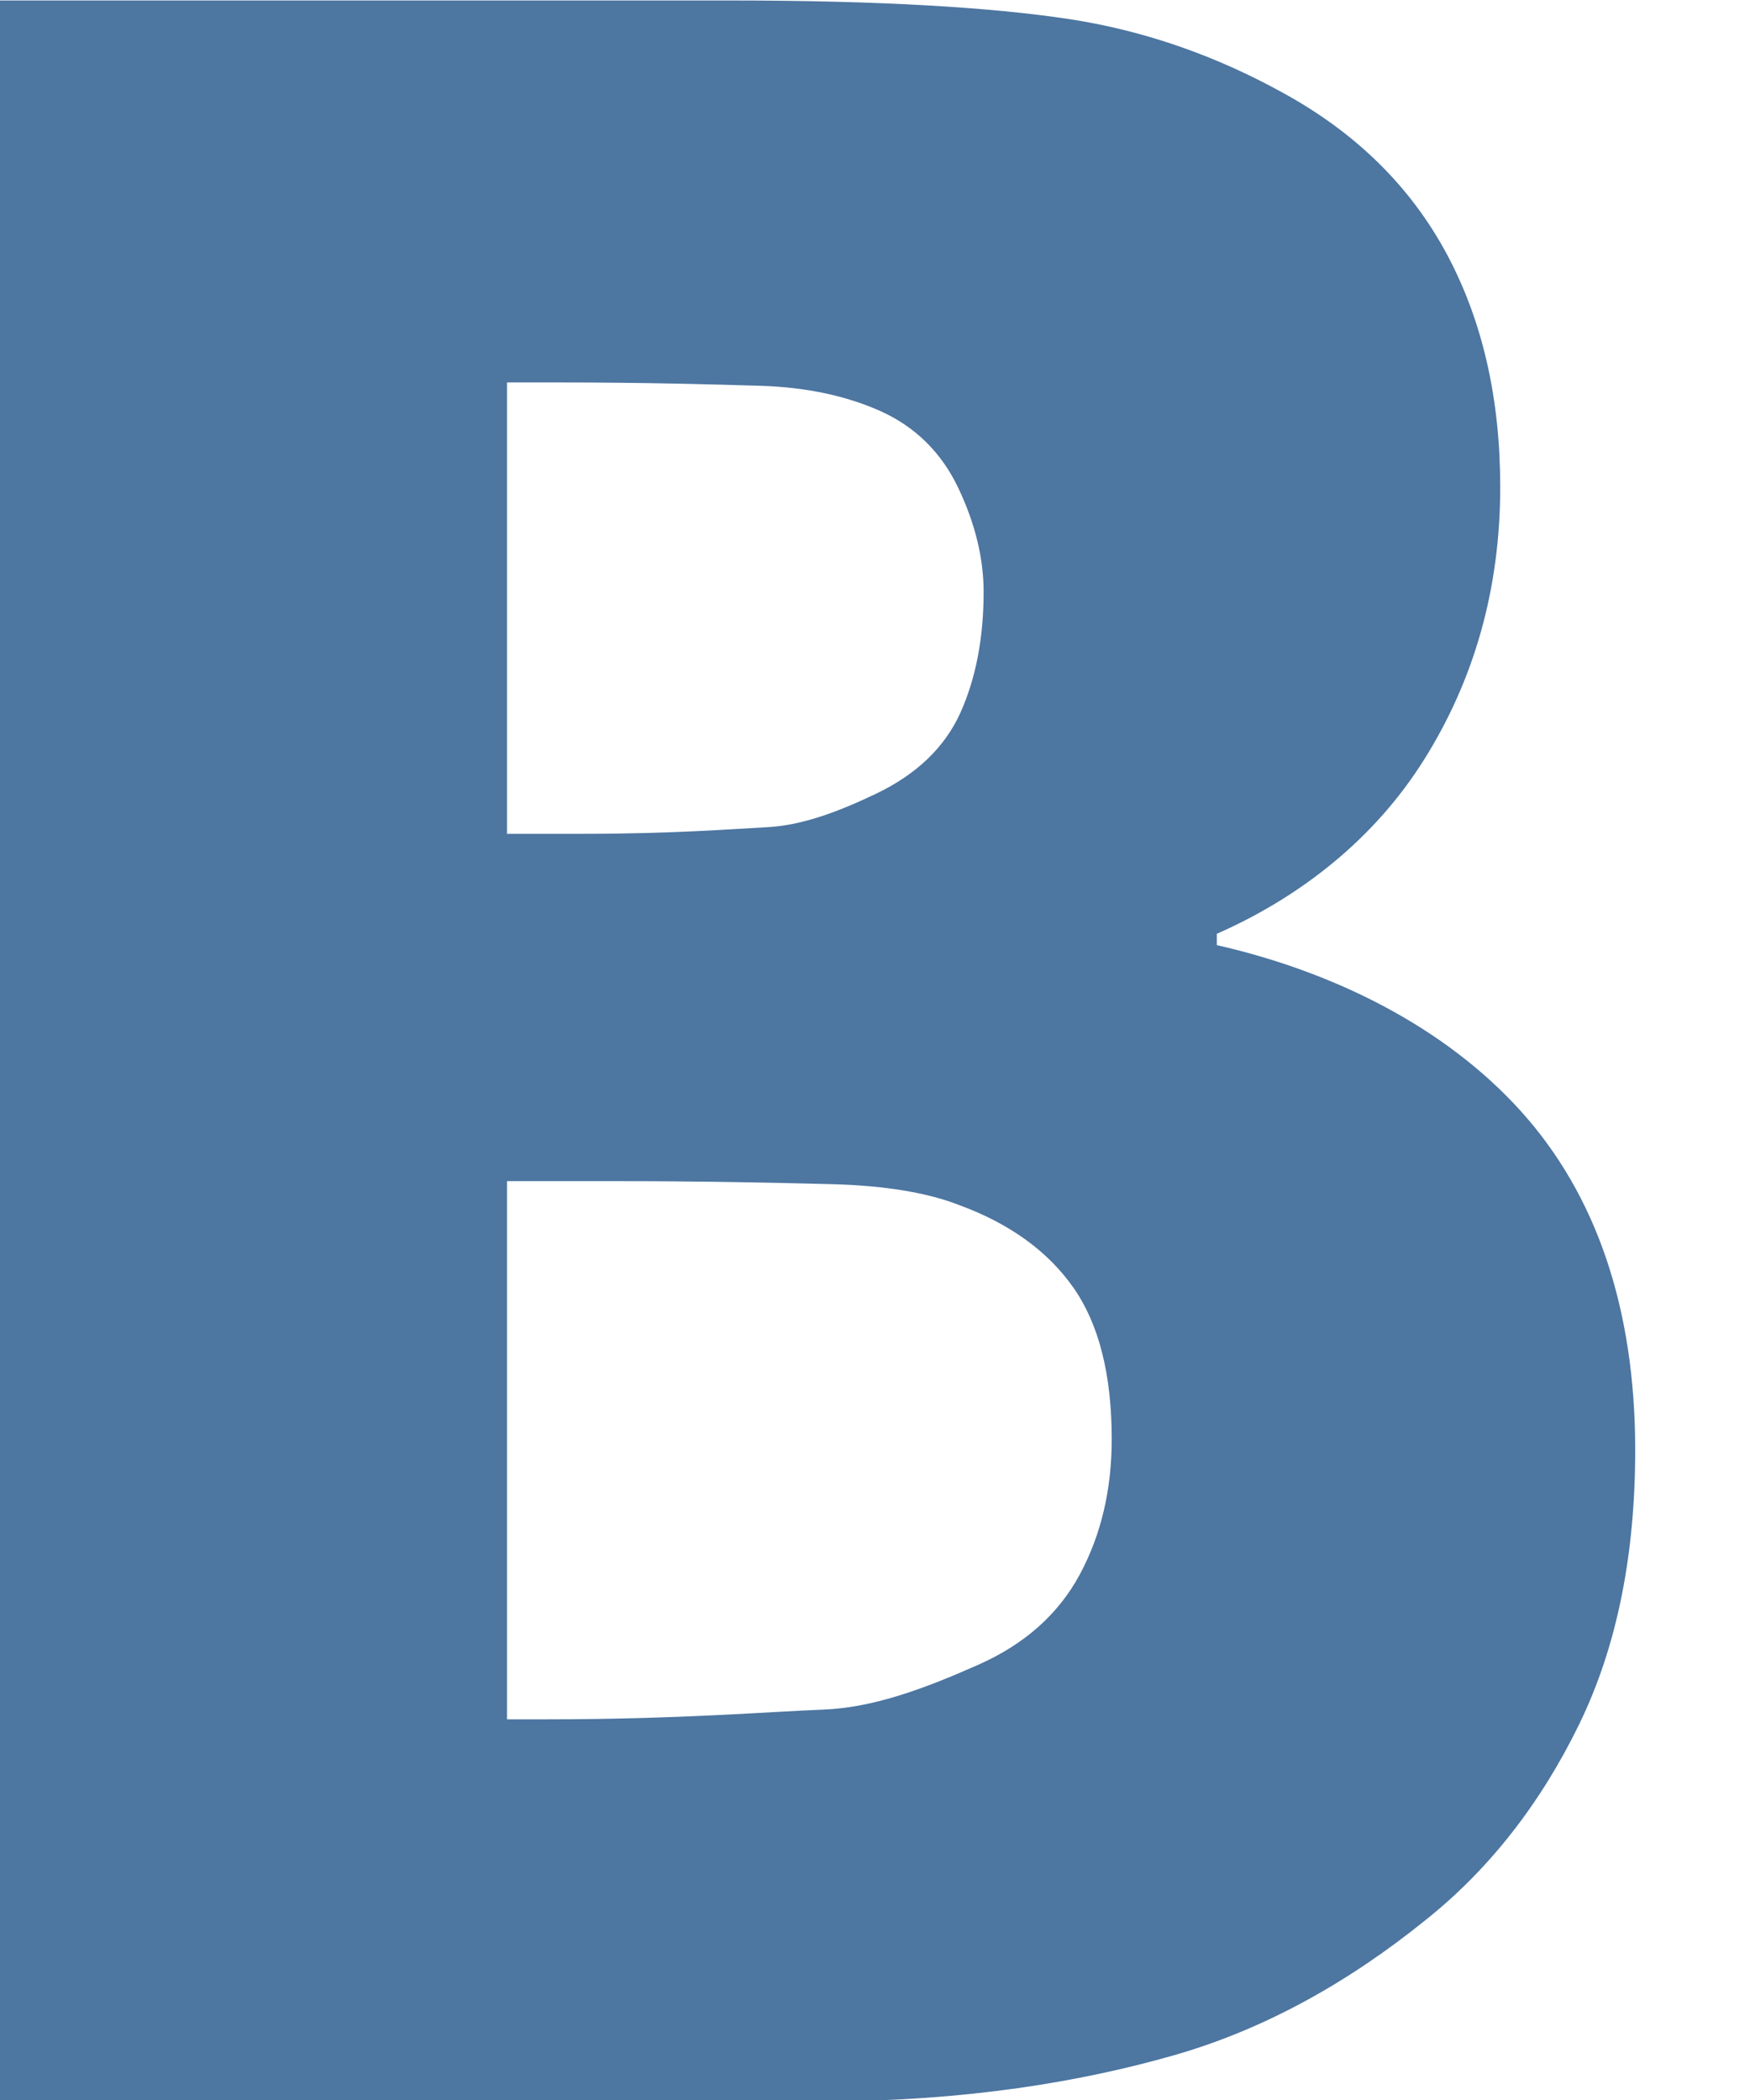<svg xmlns="http://www.w3.org/2000/svg" xmlns:xlink="http://www.w3.org/1999/xlink" preserveAspectRatio="xMidYMid" width="15" height="18" viewBox="0 0 15 18">
  <defs>
    <style>

      .cls-2 {
        fill: #4d76a1;
      }
    </style>
  </defs>
  <path d="M13.035,9.523 C12.388,8.807 11.444,8.332 10.430,8.101 C10.430,8.101 10.430,8.004 10.430,8.004 C11.154,7.685 11.787,7.184 12.211,6.504 C12.636,5.824 12.859,5.048 12.859,4.175 C12.859,3.423 12.711,2.759 12.404,2.183 C12.096,1.607 11.633,1.147 11.010,0.803 C10.434,0.483 9.818,0.263 9.160,0.163 C8.502,0.063 7.535,0.004 6.258,0.004 C6.258,0.004 -0.000,0.004 -0.000,0.004 C-0.000,0.004 -0.000,18.011 -0.000,18.011 C-0.000,18.011 7.076,18.011 7.076,18.011 C8.283,18.011 9.278,17.841 10.061,17.617 C10.844,17.393 11.562,16.988 12.216,16.460 C12.770,16.020 13.210,15.449 13.537,14.777 C13.864,14.104 14.016,13.317 14.016,12.429 C14.016,11.212 13.681,10.239 13.035,9.523 ZM4.346,3.278 C4.346,3.278 4.763,3.278 4.763,3.278 C5.541,3.278 6.127,3.295 6.521,3.307 C6.914,3.319 7.255,3.394 7.543,3.522 C7.847,3.658 8.071,3.881 8.215,4.185 C8.359,4.489 8.431,4.786 8.431,5.074 C8.431,5.466 8.365,5.812 8.233,6.107 C8.100,6.403 7.859,6.636 7.508,6.804 C7.189,6.956 6.879,7.074 6.579,7.090 C6.279,7.106 5.756,7.147 5.008,7.147 C5.008,7.147 4.346,7.147 4.346,7.147 C4.346,7.147 4.346,3.278 4.346,3.278 ZM9.255,13.496 C9.072,13.836 8.782,14.094 8.384,14.270 C7.933,14.470 7.489,14.638 7.053,14.654 C6.616,14.670 5.830,14.737 4.693,14.737 C4.693,14.737 4.346,14.737 4.346,14.737 C4.346,14.737 4.346,10.124 4.346,10.124 C4.346,10.124 5.265,10.124 5.265,10.124 C6.044,10.124 6.665,10.138 7.129,10.150 C7.592,10.162 7.956,10.225 8.221,10.329 C8.657,10.489 8.984,10.727 9.202,11.039 C9.420,11.351 9.529,11.784 9.529,12.336 C9.529,12.769 9.438,13.156 9.255,13.496 Z" id="path-1" class="cls-2" fill-rule="evenodd"/>
</svg>
